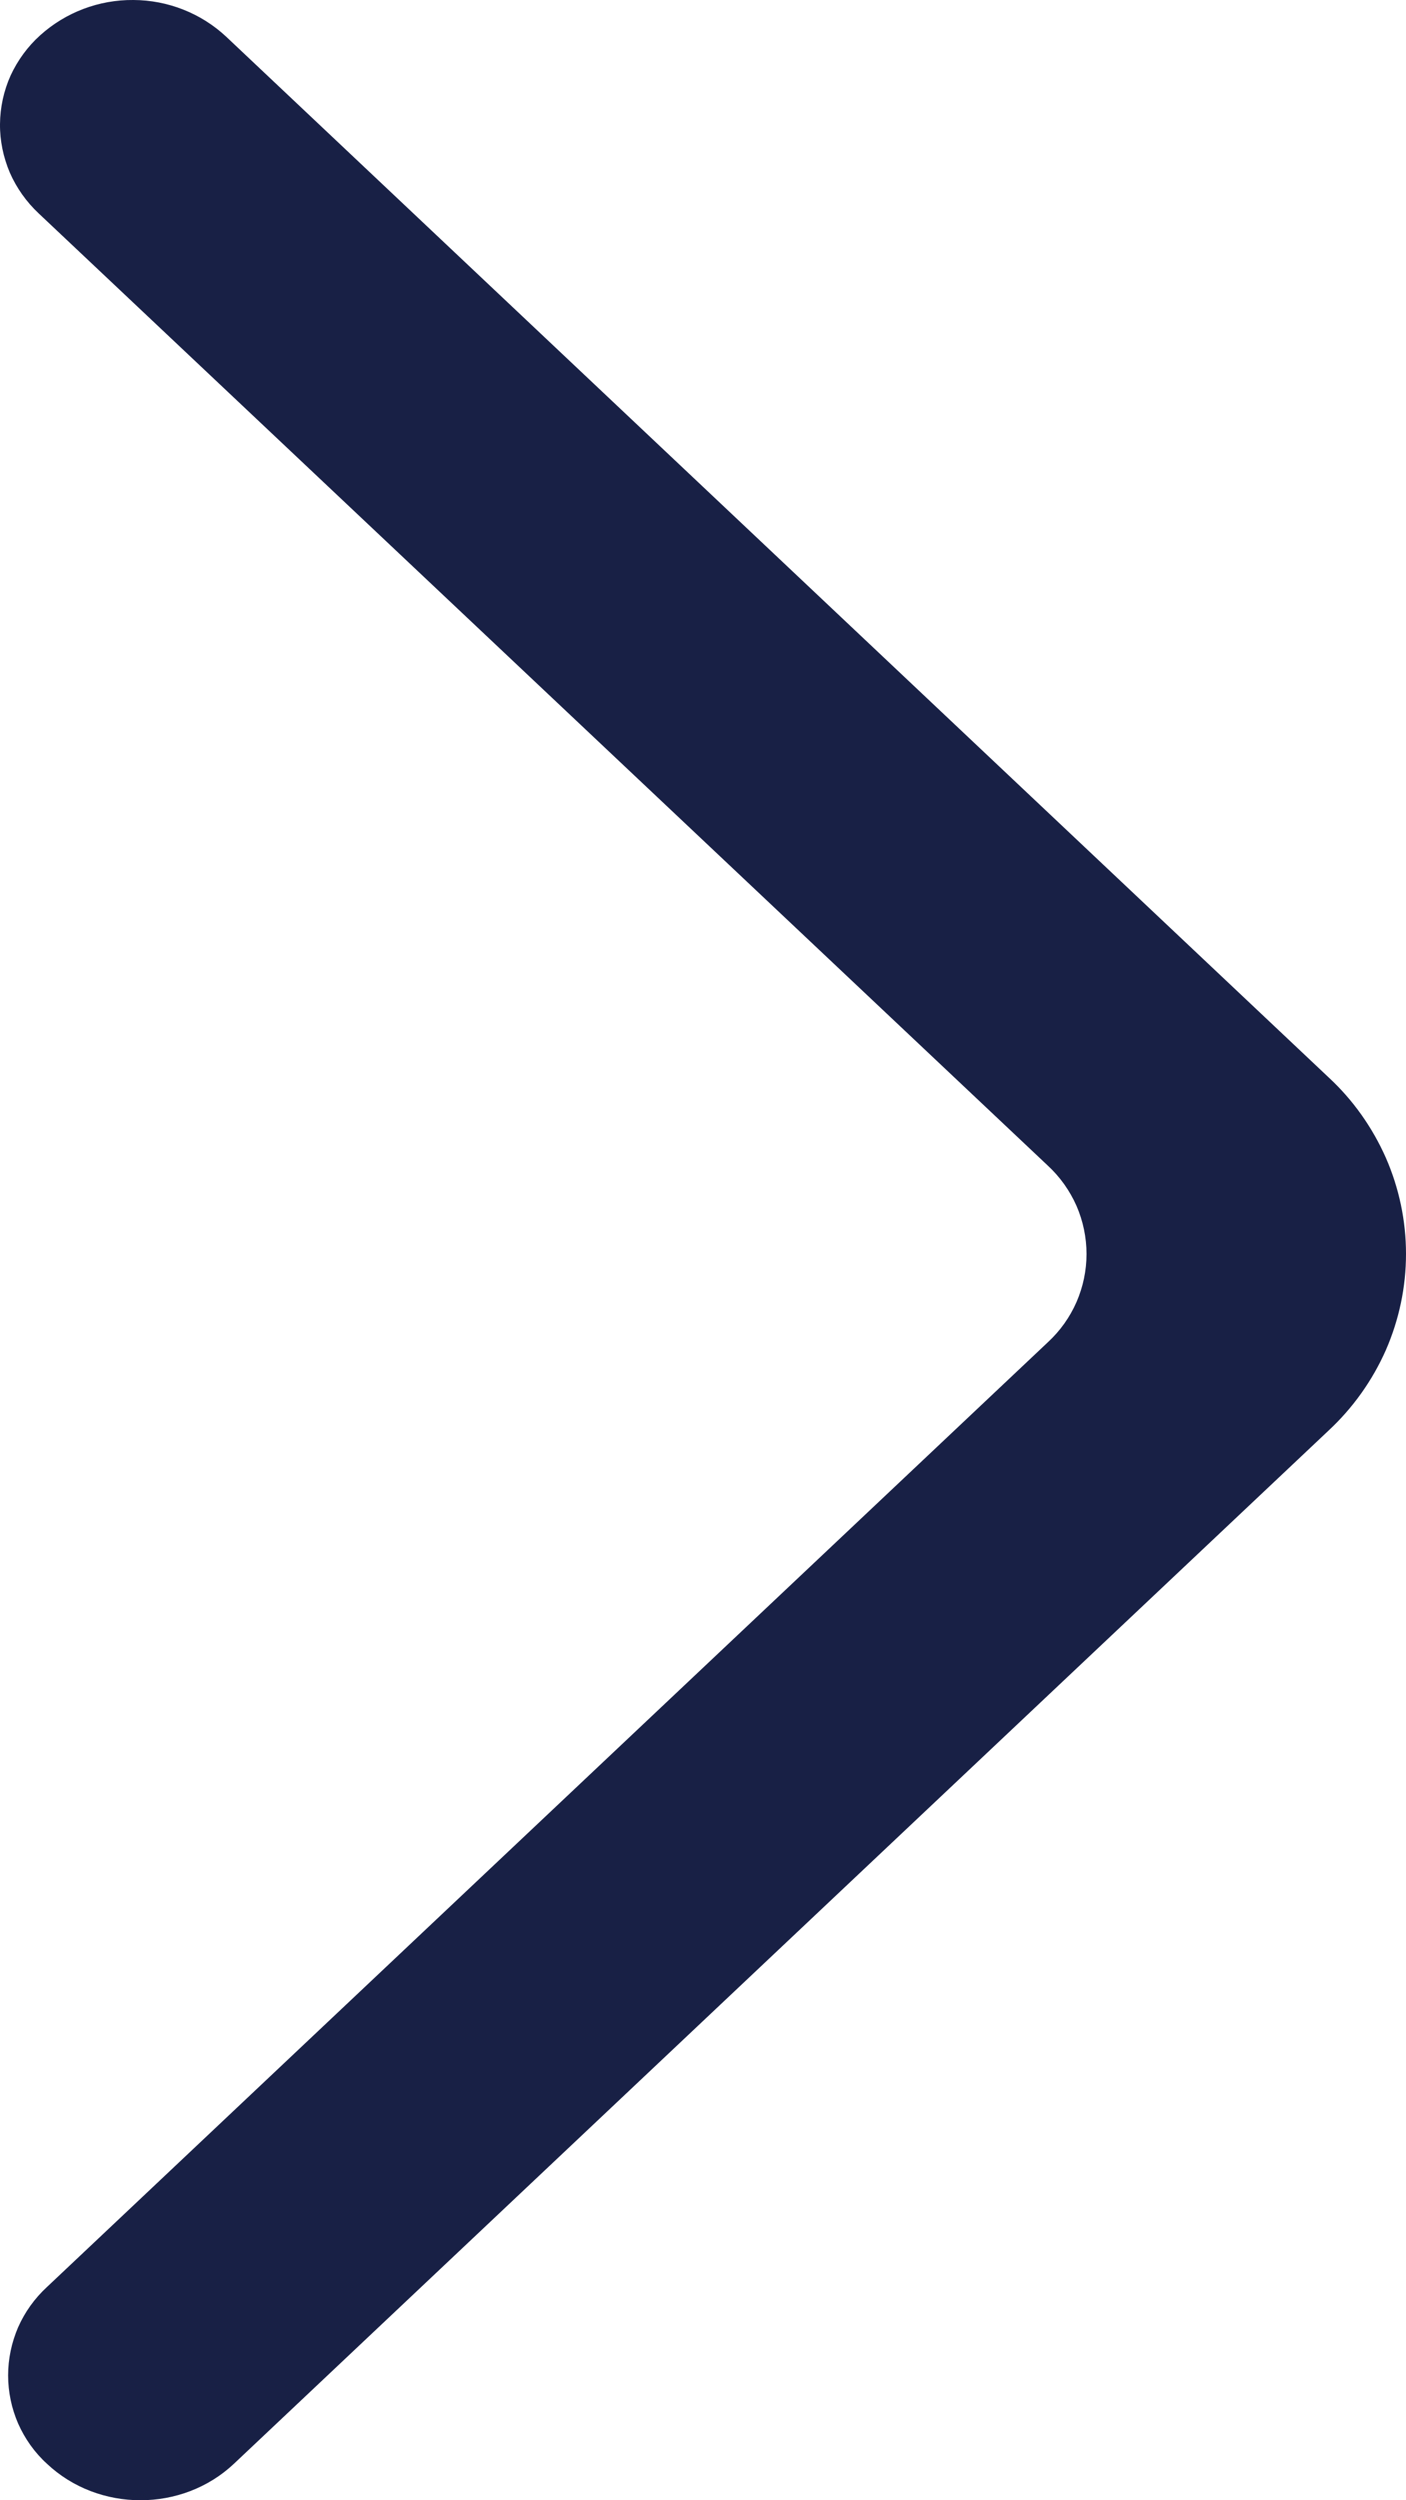 <svg width="9" height="16" viewBox="0 0 9 16" fill="none" xmlns="http://www.w3.org/2000/svg">
<g clip-path="url(#clip0_352_9181)">
<path fill-rule="evenodd" clip-rule="evenodd" d="M0.3 15.766C0.631 16.078 1.167 16.078 1.498 15.766L8.504 9.155C8.661 9.009 8.785 8.834 8.871 8.64C8.956 8.445 9 8.236 9 8.024C9 7.813 8.956 7.603 8.871 7.409C8.785 7.215 8.661 7.039 8.504 6.894L1.447 0.234C1.287 0.085 1.075 0.001 0.854 -0C0.633 -0.002 0.42 0.079 0.257 0.226C0.177 0.298 0.113 0.386 0.068 0.483C0.024 0.581 0.001 0.687 2.37929e-05 0.794C-0.001 0.9 0.021 1.006 0.063 1.105C0.106 1.203 0.169 1.292 0.248 1.366L6.707 7.459C6.786 7.532 6.848 7.62 6.891 7.717C6.933 7.814 6.955 7.919 6.955 8.025C6.955 8.131 6.933 8.235 6.891 8.332C6.848 8.43 6.786 8.517 6.707 8.59L0.3 14.636C0.221 14.709 0.159 14.796 0.116 14.893C0.074 14.991 0.052 15.095 0.052 15.201C0.052 15.307 0.074 15.412 0.116 15.509C0.159 15.606 0.221 15.694 0.3 15.766Z" fill="#182045"/>
</g>
<defs>
<clipPath id="clip0_352_9181">
<rect width="9" height="16" fill="white"/>
</clipPath>
</defs>
</svg>
